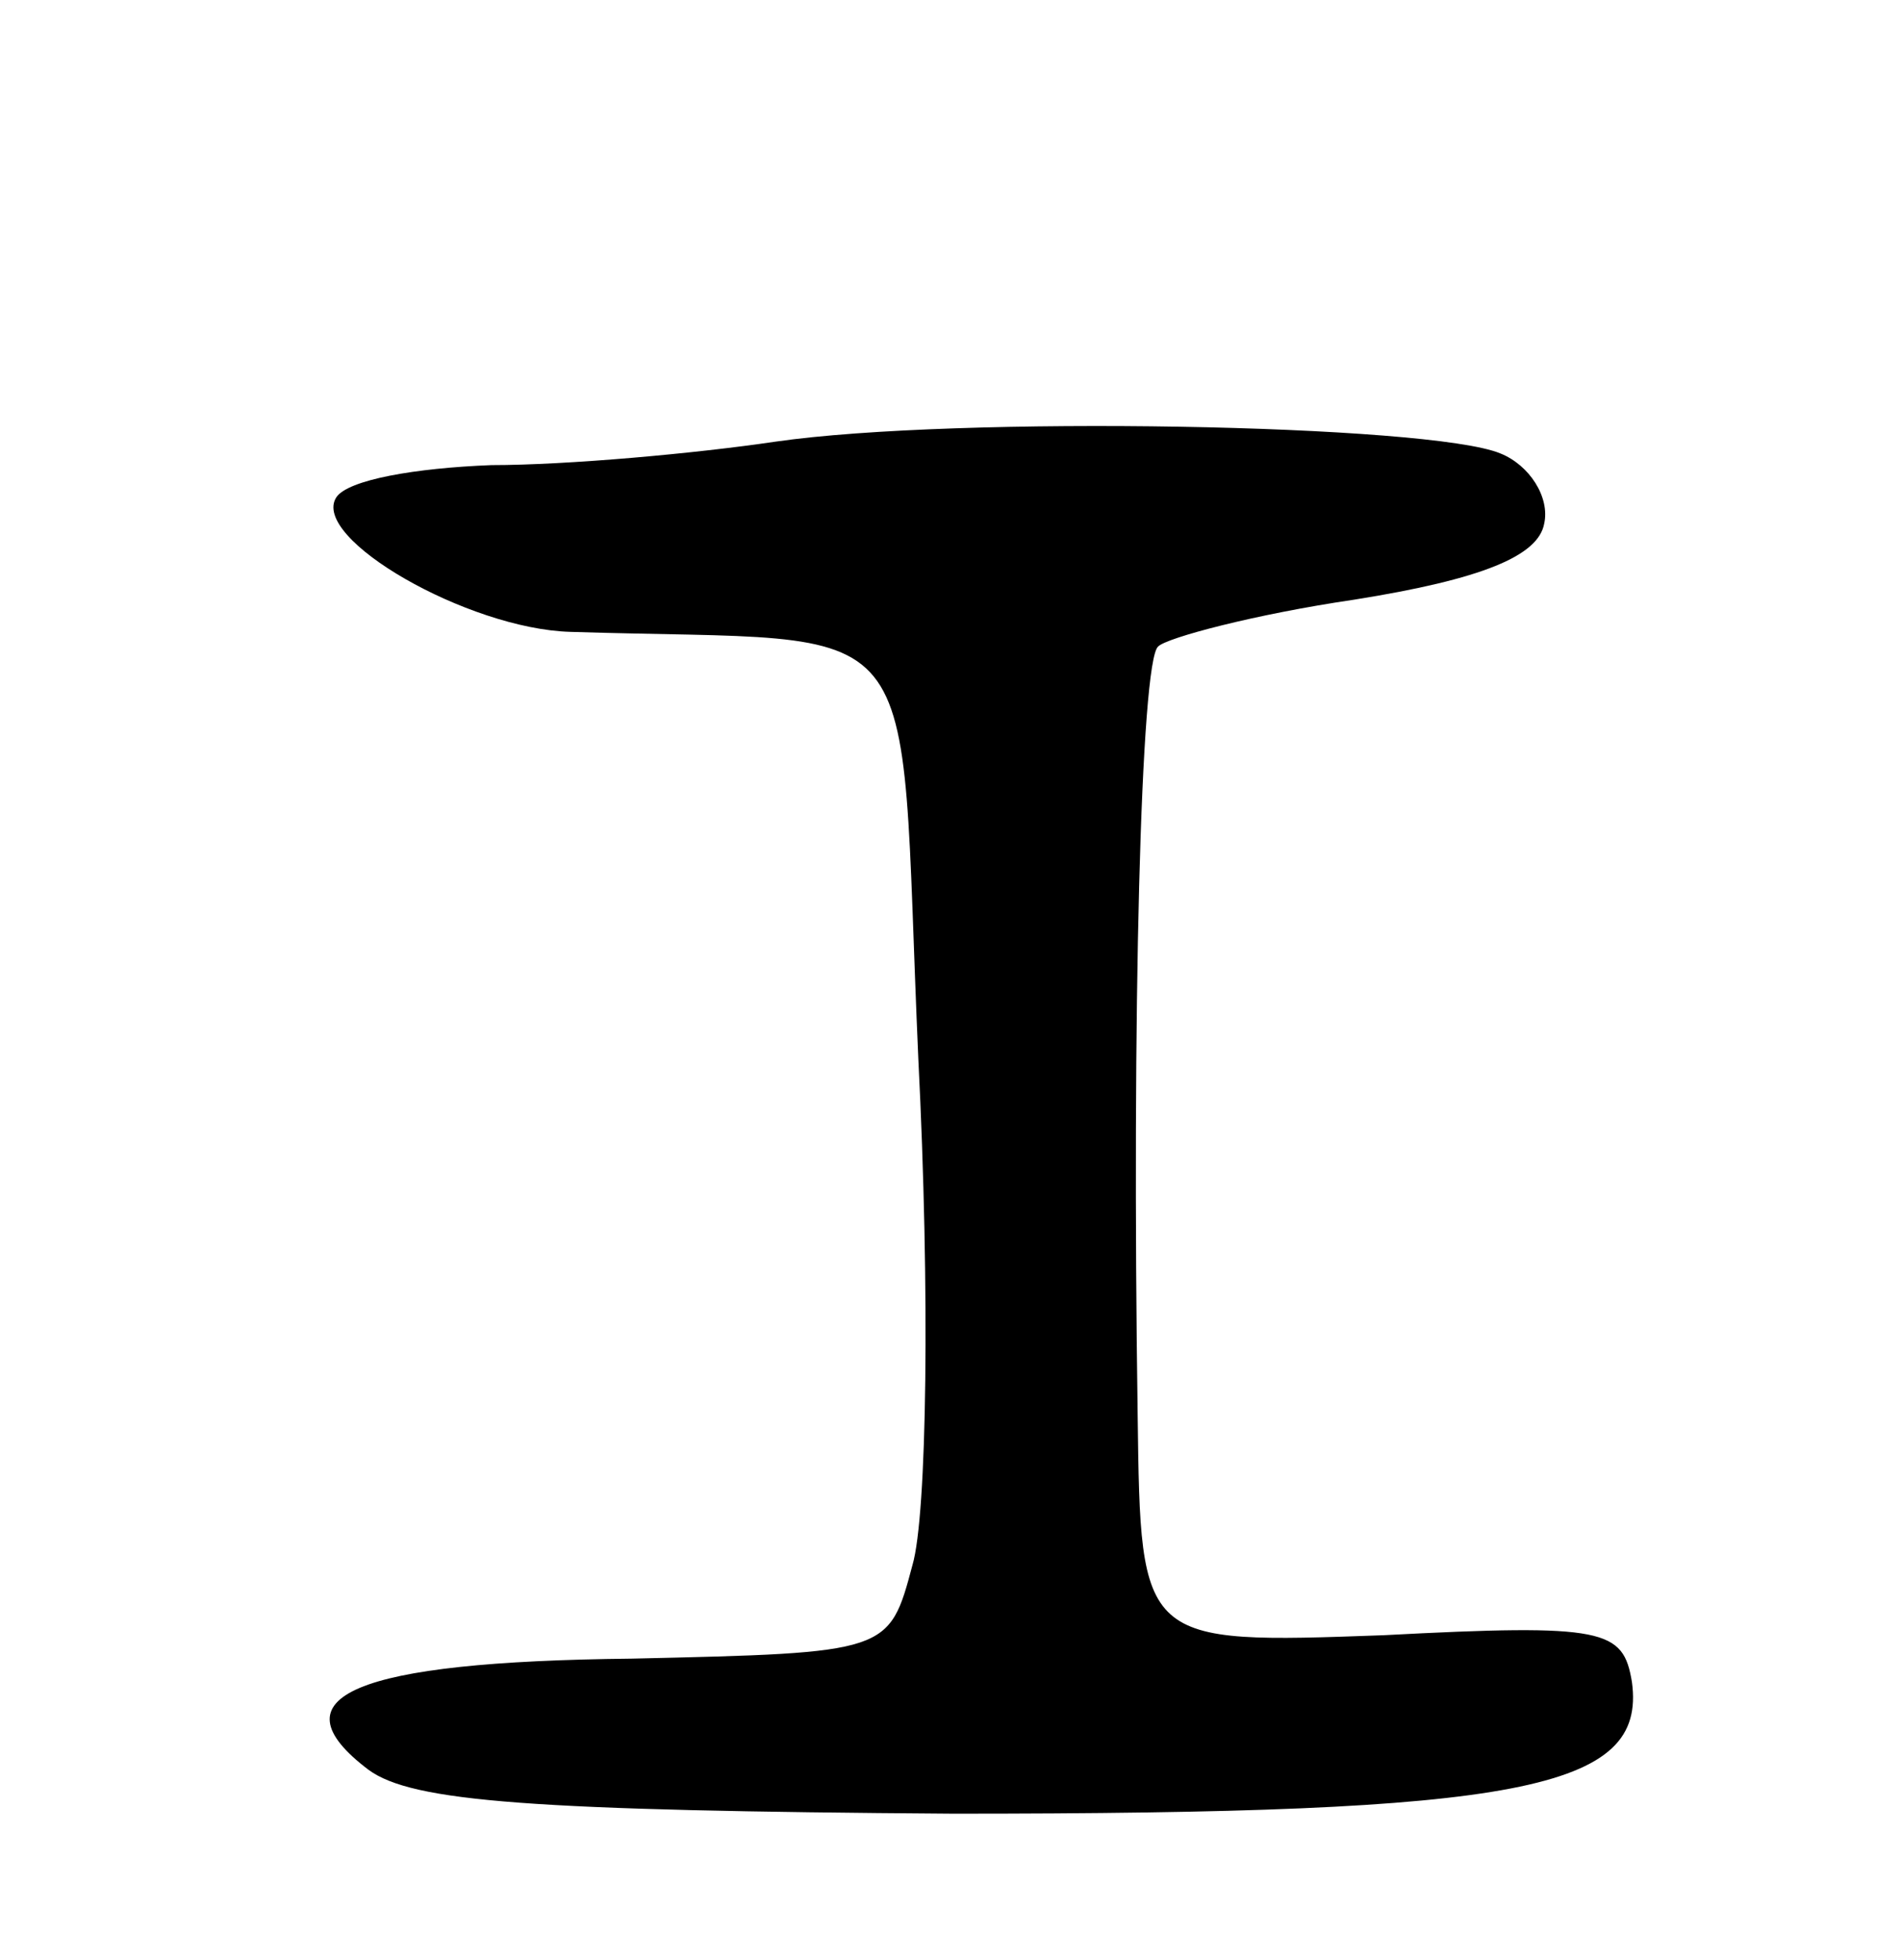 <svg version="1.0" xmlns="http://www.w3.org/2000/svg"
 width="65pt" height="67pt" viewBox="0 0 65 67"
 preserveAspectRatio="xMidYMid meet">
<g transform="translate(0,67) scale(0.1,-0.1)"
fill="#000000" stroke="none">
<path d="M265 519 c-27 -4 -71 -8 -97 -8 -26 -1 -49 -5 -53 -11 -9 -14 45 -45
80 -46 125 -4 112 12 119 -146 4 -79 3 -156 -2 -173 -8 -30 -8 -30 -96 -32
-95 -1 -123 -13 -90 -38 15 -11 56 -14 200 -15 194 0 237 8 232 45 -3 18 -9
20 -85 16 -83 -3 -83 -3 -84 75 -2 137 1 258 7 263 3 3 33 11 67 16 44 7 63
15 65 26 2 9 -5 20 -15 24 -24 10 -186 13 -248 4z"/>
</g>
</svg>

